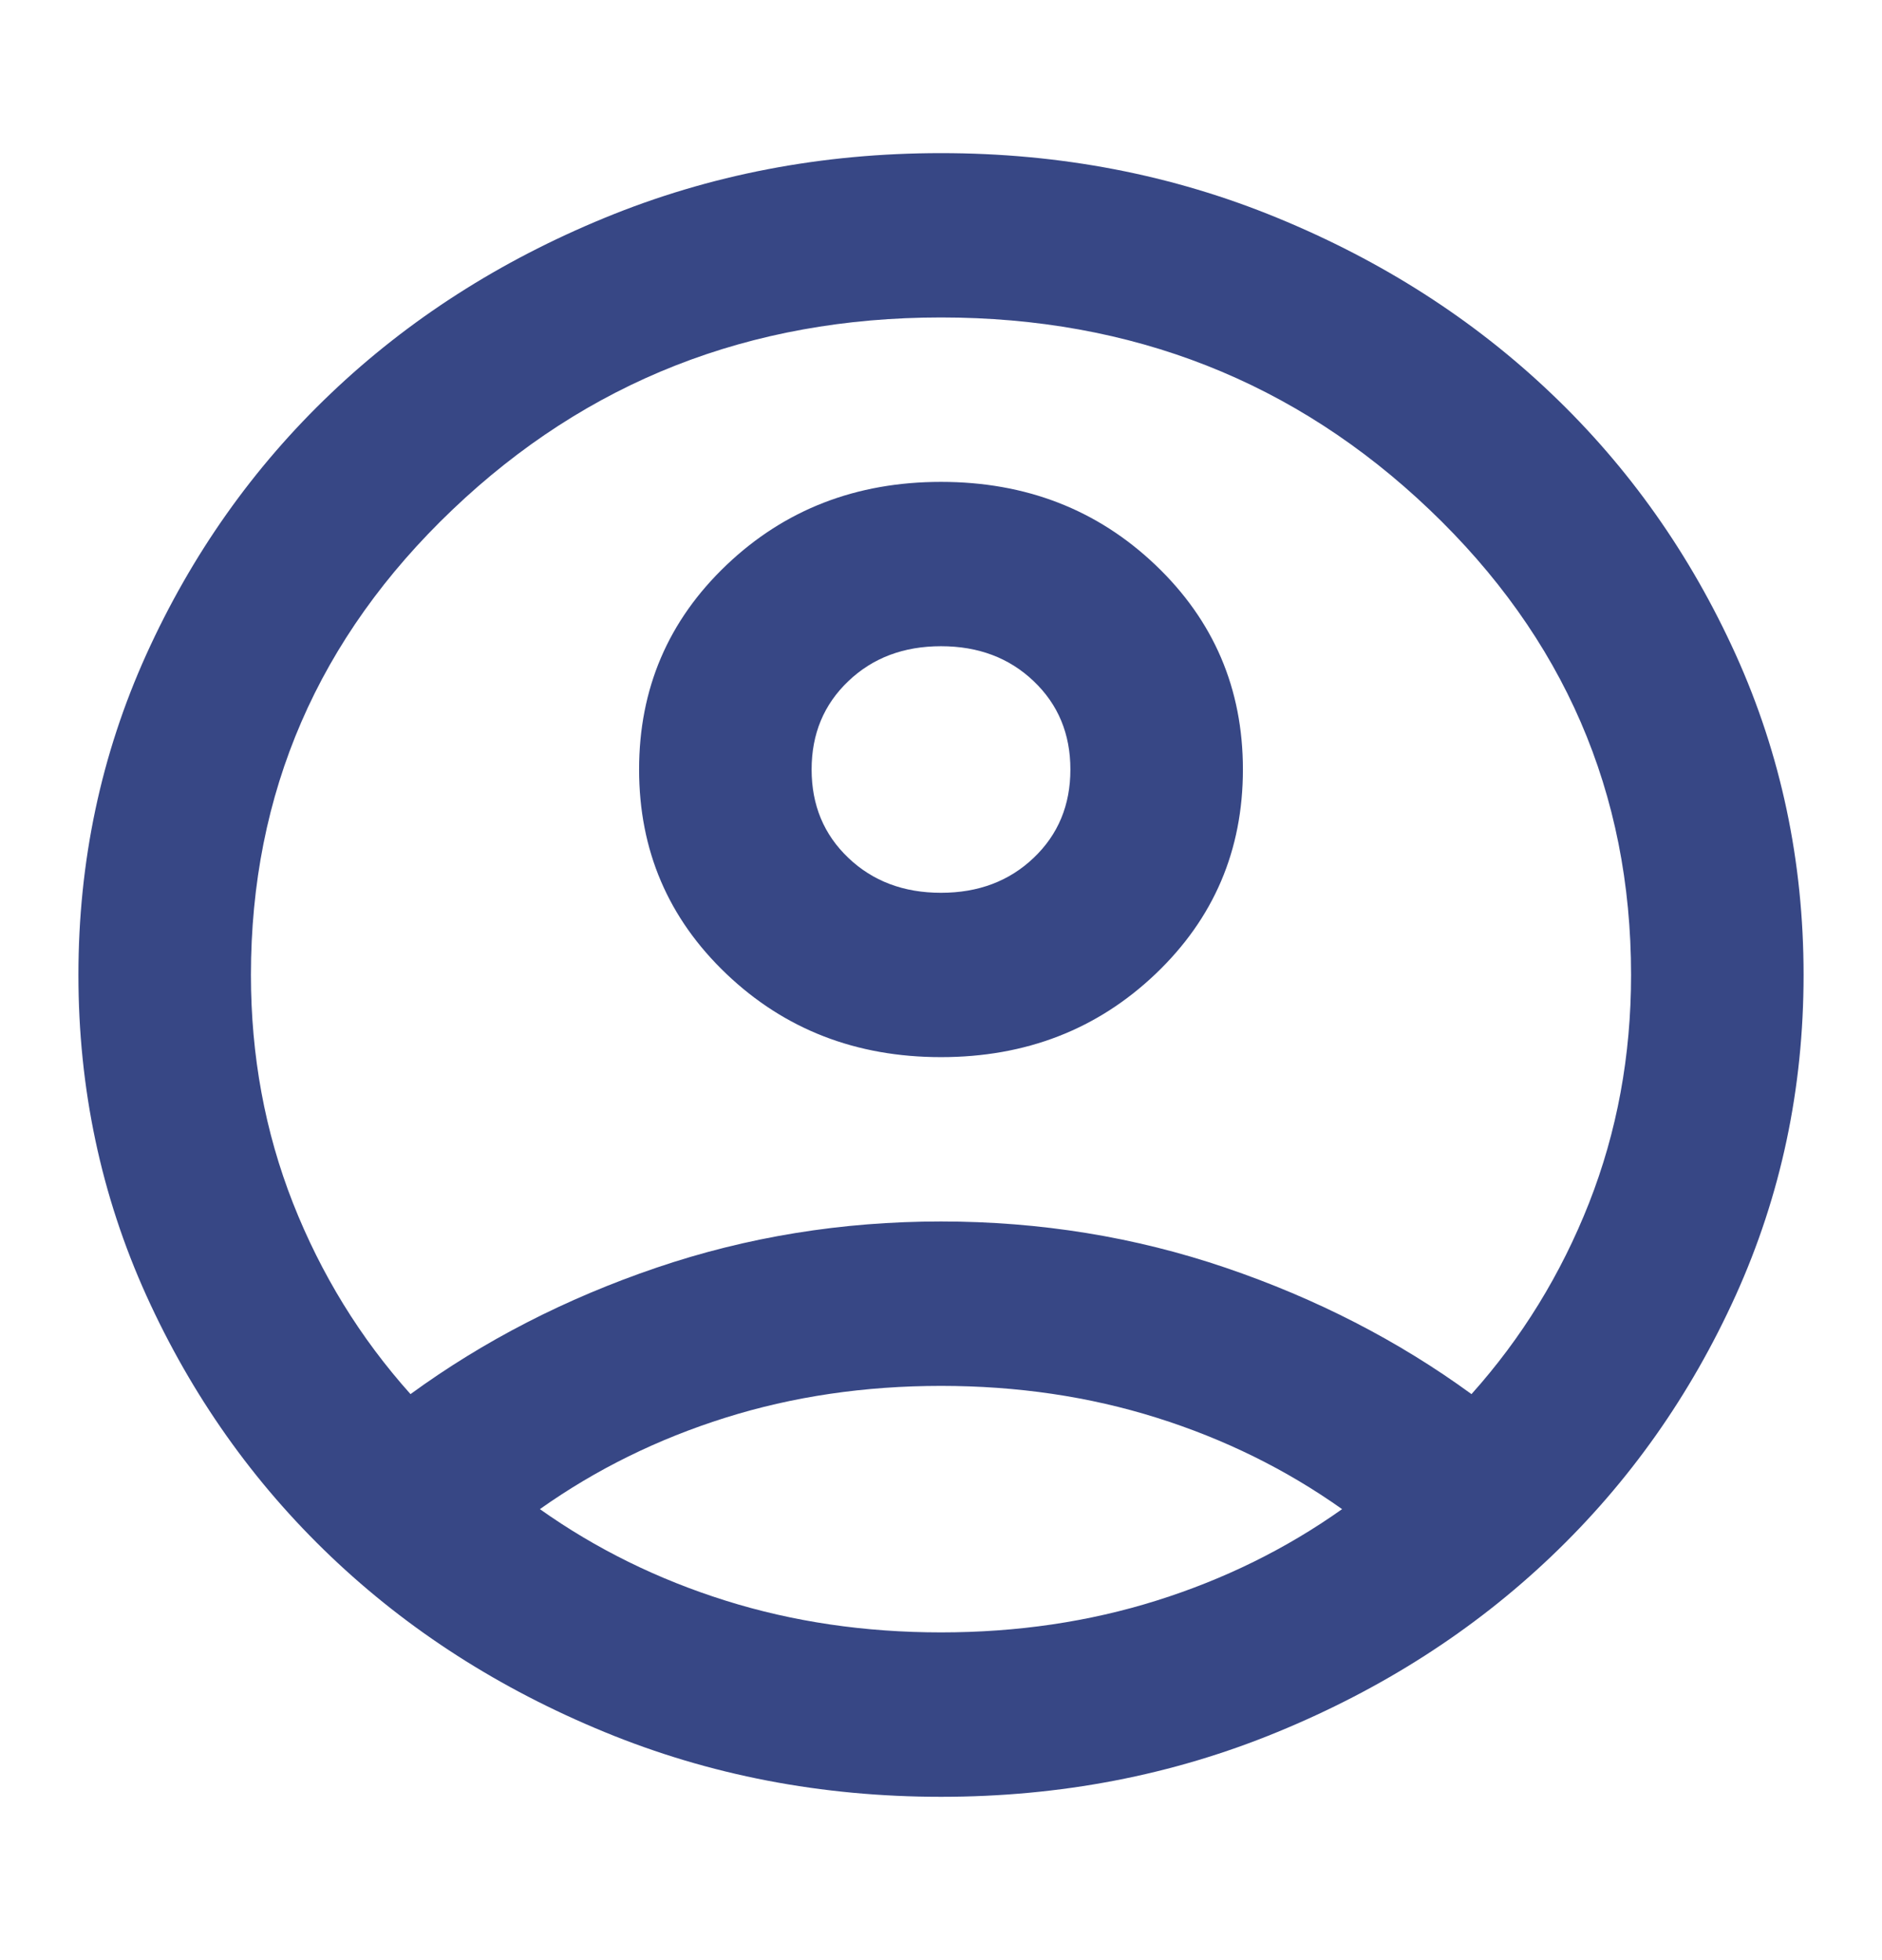 <svg width="24" height="25" viewBox="0 0 24 25" fill="none" xmlns="http://www.w3.org/2000/svg">
<mask id="mask0_3946_890" style="mask-type:alpha" maskUnits="userSpaceOnUse" x="0" y="0" width="24" height="25">
<rect width="24" height="25" fill="#D9D9D9"/>
</mask>
<g mask="url(#mask0_3946_890)">
<path d="M5.235 17.781C6.17 17.099 7.215 16.562 8.37 16.169C9.525 15.776 10.735 15.579 12 15.579C13.265 15.579 14.475 15.776 15.63 16.169C16.785 16.562 17.83 17.099 18.765 17.781C19.407 17.064 19.906 16.252 20.264 15.344C20.621 14.435 20.8 13.466 20.8 12.435C20.8 10.111 19.943 8.133 18.229 6.5C16.515 4.866 14.438 4.049 12 4.049C9.562 4.049 7.485 4.866 5.771 6.5C4.057 8.133 3.2 10.111 3.2 12.435C3.2 13.466 3.379 14.435 3.736 15.344C4.094 16.252 4.593 17.064 5.235 17.781ZM12 13.483C10.918 13.483 10.006 13.129 9.264 12.422C8.521 11.714 8.15 10.845 8.15 9.814C8.15 8.784 8.521 7.915 9.264 7.207C10.006 6.5 10.918 6.146 12 6.146C13.082 6.146 13.994 6.5 14.736 7.207C15.479 7.915 15.85 8.784 15.85 9.814C15.85 10.845 15.479 11.714 14.736 12.422C13.994 13.129 13.082 13.483 12 13.483ZM12 22.917C10.478 22.917 9.048 22.642 7.71 22.091C6.372 21.541 5.207 20.794 4.218 19.851C3.228 18.907 2.444 17.798 1.866 16.523C1.289 15.248 1 13.885 1 12.435C1 10.985 1.289 9.622 1.866 8.347C2.444 7.072 3.228 5.962 4.218 5.019C5.207 4.076 6.372 3.329 7.71 2.779C9.048 2.228 10.478 1.953 12 1.953C13.522 1.953 14.952 2.228 16.29 2.779C17.628 3.329 18.793 4.076 19.782 5.019C20.773 5.962 21.556 7.072 22.134 8.347C22.711 9.622 23 10.985 23 12.435C23 13.885 22.711 15.248 22.134 16.523C21.556 17.798 20.773 18.907 19.782 19.851C18.793 20.794 17.628 21.541 16.29 22.091C14.952 22.642 13.522 22.917 12 22.917ZM12 20.82C12.972 20.82 13.888 20.685 14.75 20.414C15.612 20.143 16.4 19.755 17.115 19.248C16.4 18.741 15.612 18.353 14.75 18.082C13.888 17.811 12.972 17.676 12 17.676C11.028 17.676 10.112 17.811 9.25 18.082C8.388 18.353 7.6 18.741 6.885 19.248C7.6 19.755 8.388 20.143 9.25 20.414C10.112 20.685 11.028 20.82 12 20.82ZM12 11.387C12.477 11.387 12.871 11.238 13.182 10.941C13.494 10.644 13.65 10.269 13.65 9.814C13.65 9.36 13.494 8.985 13.182 8.688C12.871 8.391 12.477 8.242 12 8.242C11.523 8.242 11.129 8.391 10.818 8.688C10.506 8.985 10.35 9.36 10.35 9.814C10.35 10.269 10.506 10.644 10.818 10.941C11.129 11.238 11.523 11.387 12 11.387Z" fill="#374785"/>
</g>
</svg>
